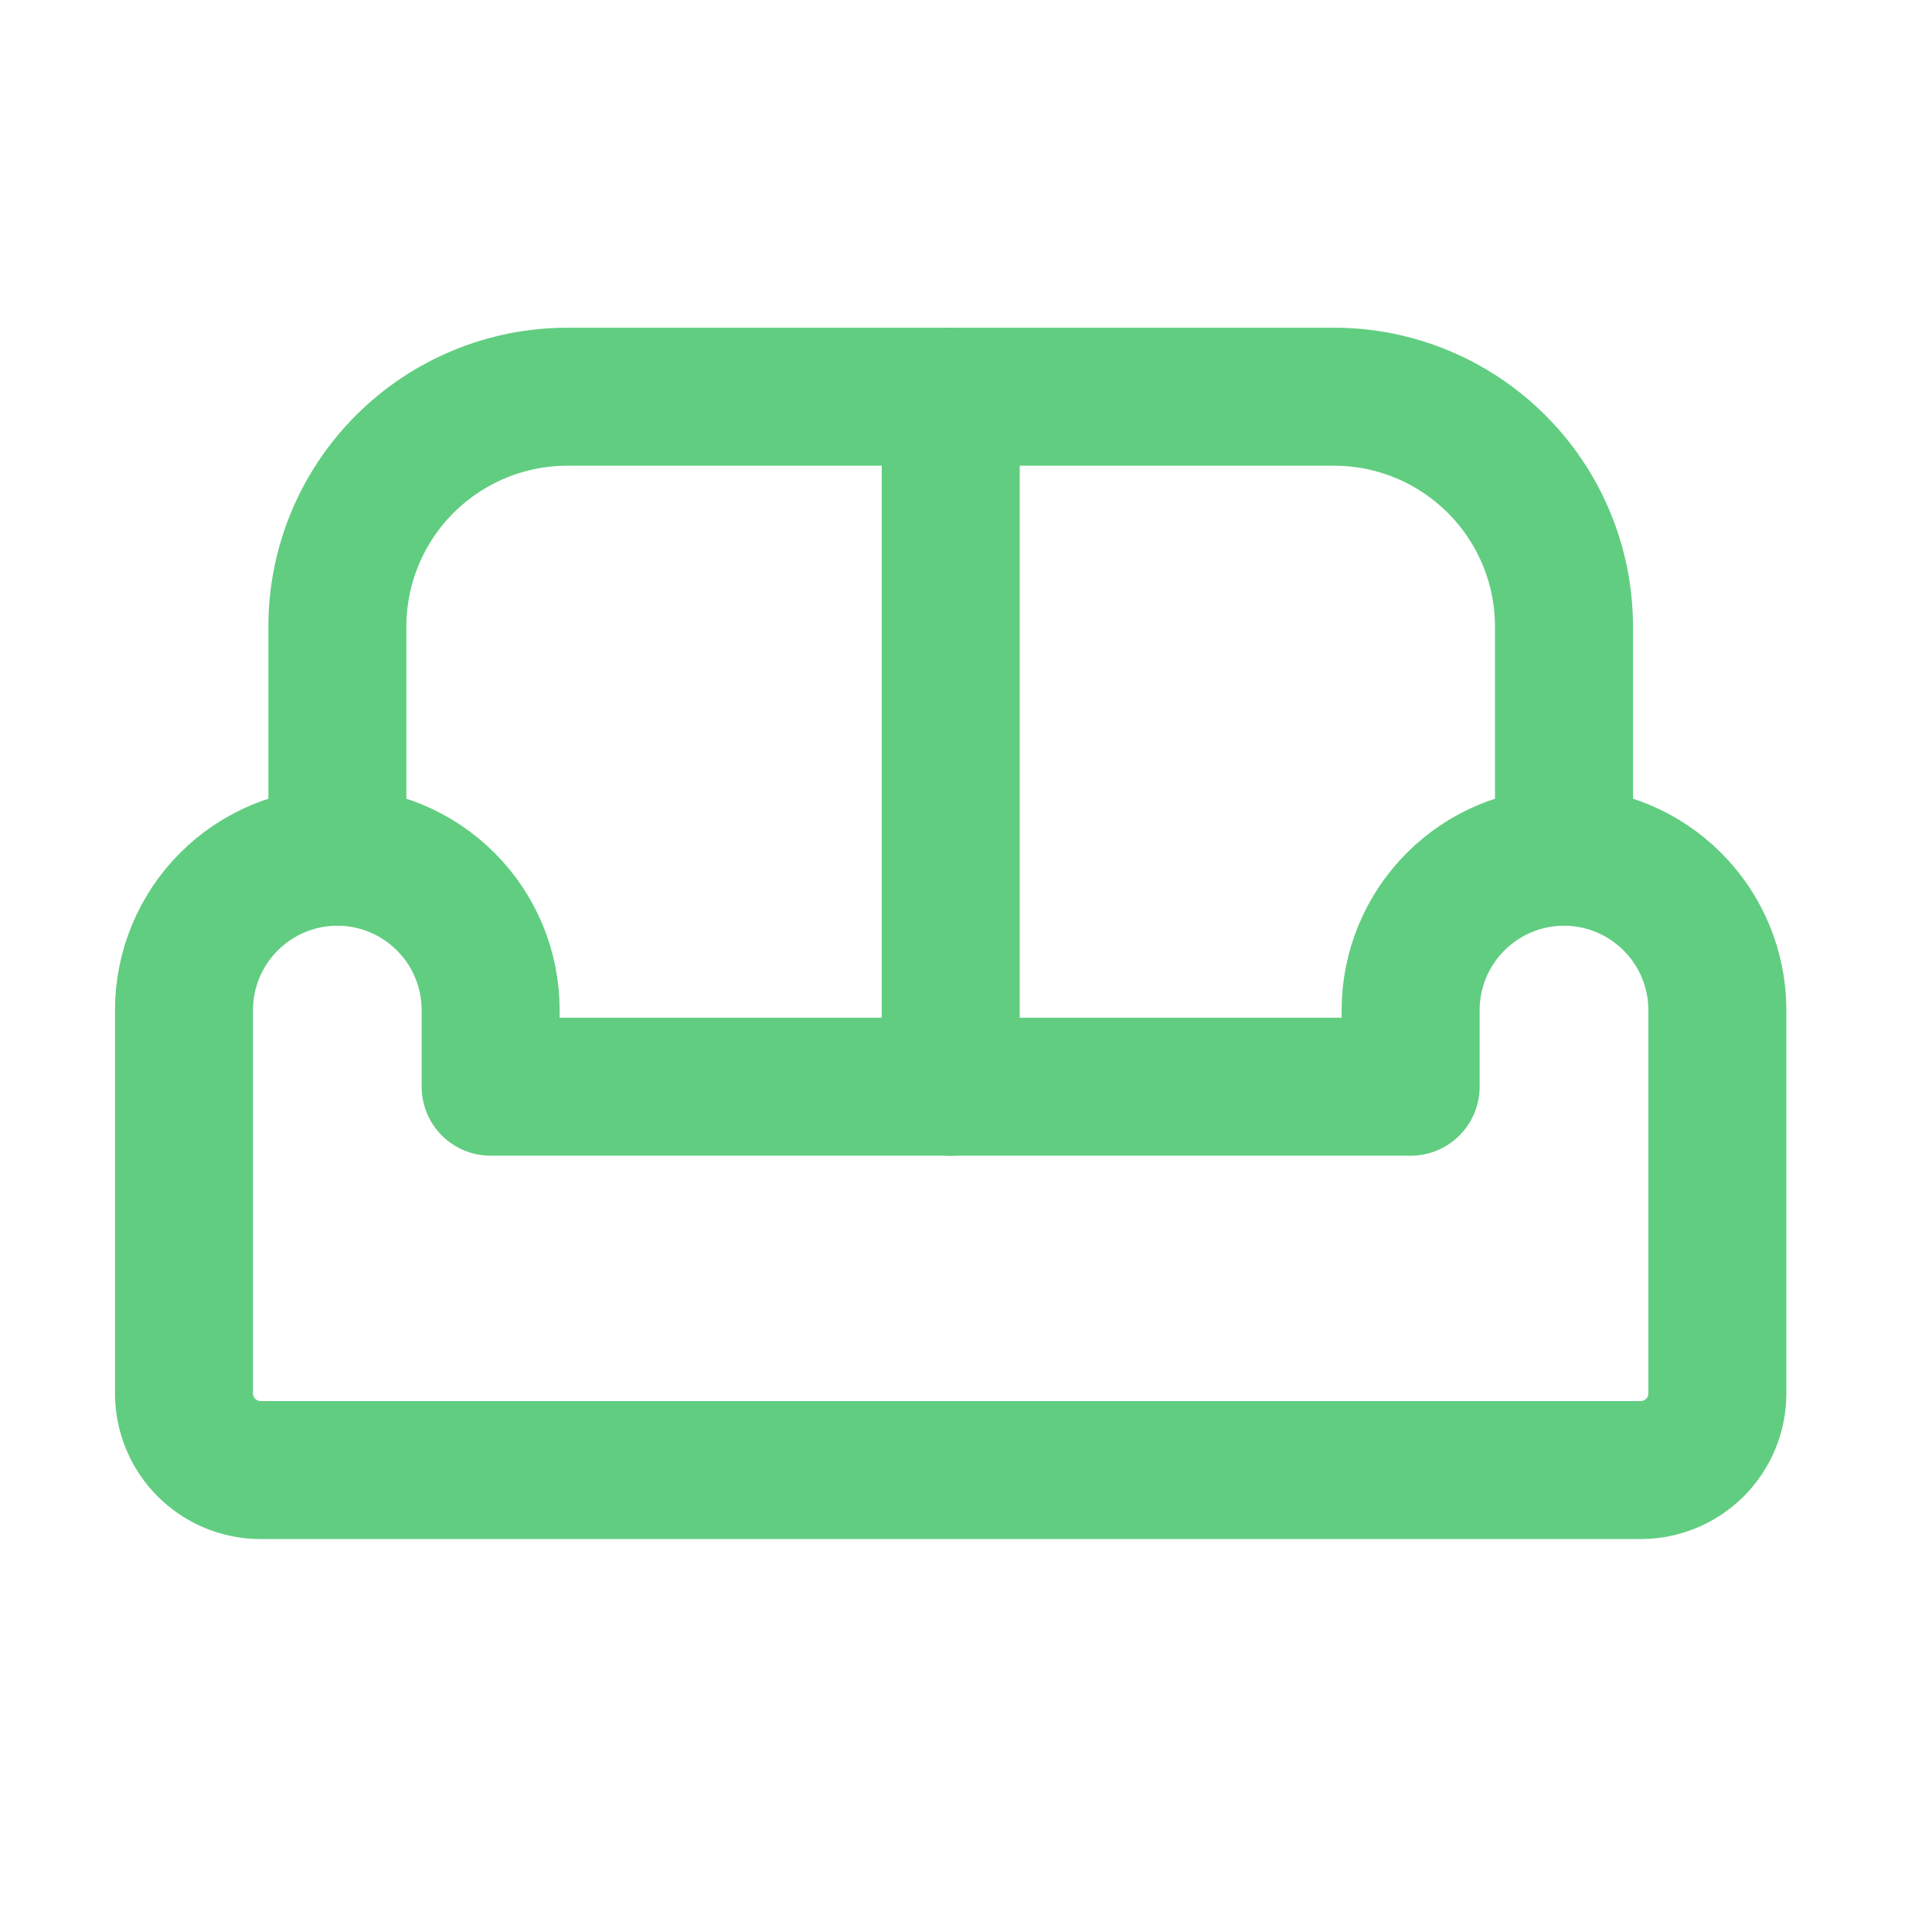 <svg width="21" height="21" viewBox="0 0 21 21" fill="none" xmlns="http://www.w3.org/2000/svg">
<g clip-path="url(#clip0_2002_11434)">
<path d="M3.667 9.312C4.109 9.312 4.533 9.488 4.845 9.801C5.158 10.113 5.333 10.537 5.333 10.979V11.812H15.333V10.979C15.333 10.537 15.509 10.113 15.822 9.801C16.134 9.488 16.558 9.312 17 9.312C17.442 9.312 17.866 9.488 18.178 9.801C18.491 10.113 18.667 10.537 18.667 10.979V15.146C18.667 15.367 18.579 15.579 18.423 15.735C18.266 15.891 18.054 15.979 17.833 15.979H2.833C2.612 15.979 2.4 15.891 2.244 15.735C2.088 15.579 2 15.367 2 15.146V10.979C2 10.537 2.176 10.113 2.488 9.801C2.801 9.488 3.225 9.312 3.667 9.312Z" stroke="#61CD81" stroke-width="1.5" stroke-linecap="round" stroke-linejoin="round"/>
<path d="M3.667 9.312V6.812C3.667 6.149 3.93 5.514 4.399 5.045C4.868 4.576 5.504 4.312 6.167 4.312H14.5C15.163 4.312 15.799 4.576 16.268 5.045C16.737 5.514 17 6.149 17 6.812V9.312" stroke="#61CD81" stroke-width="1.5" stroke-linecap="round" stroke-linejoin="round"/>
<path d="M10.334 4.312V11.812" stroke="#61CD81" stroke-width="1.5" stroke-linecap="round" stroke-linejoin="round"/>
</g>
<defs>
<clipPath id="clip0_2002_11434">
<rect width="20" height="20" fill="white" transform="translate(0.333 0.146)"/>
</clipPath>
</defs>
</svg>
